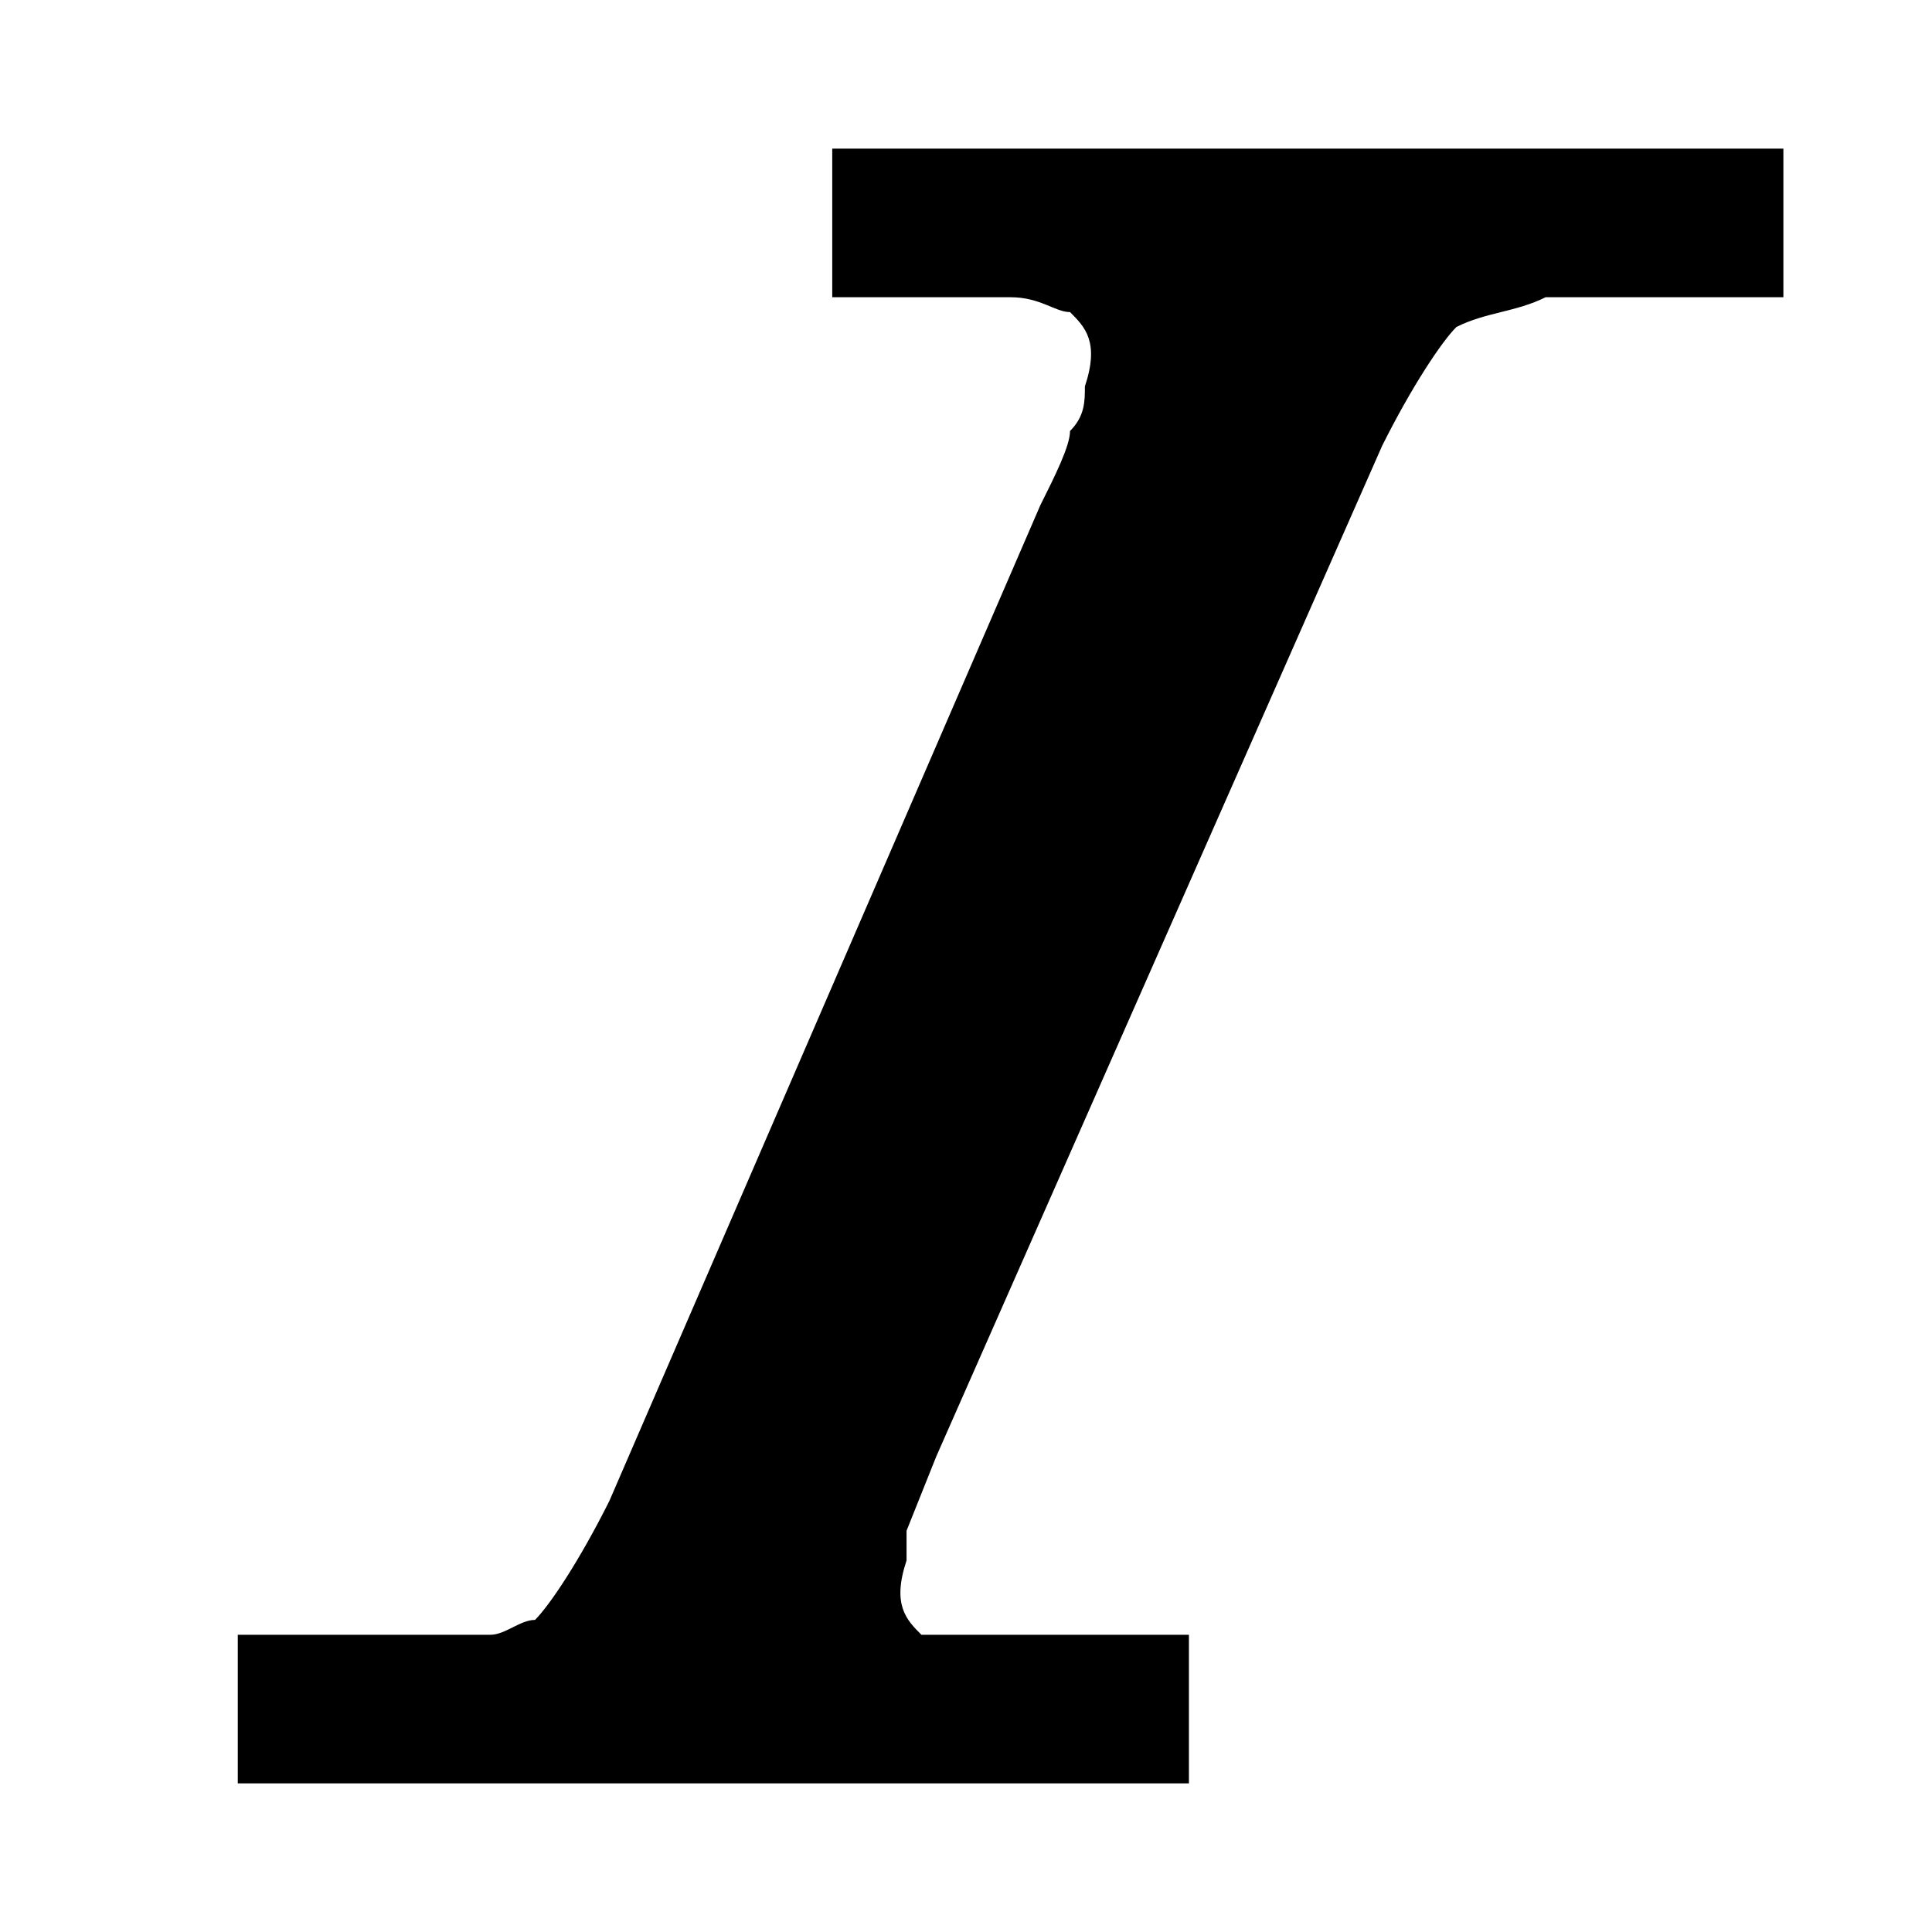 <svg xmlns="http://www.w3.org/2000/svg" viewBox="0 0 13 13">
  <path fill="currentColor" d="M12 1H5.6v1h1.2c.2 0 .3.1.4.1.1.1.2.2.1.5 0 .1 0 .2-.1.3 0 .1-.1.3-.2.5l-2.9 6.7c-.2.4-.4.7-.5.8-.1 0-.2.1-.3.1H1.6v1H8v-1H6.2c-.1-.1-.2-.2-.1-.5v-.2l.2-.5 3-6.8c.2-.4.4-.7.5-.8.2-.1.4-.1.6-.2H12V1z"/>
</svg>
